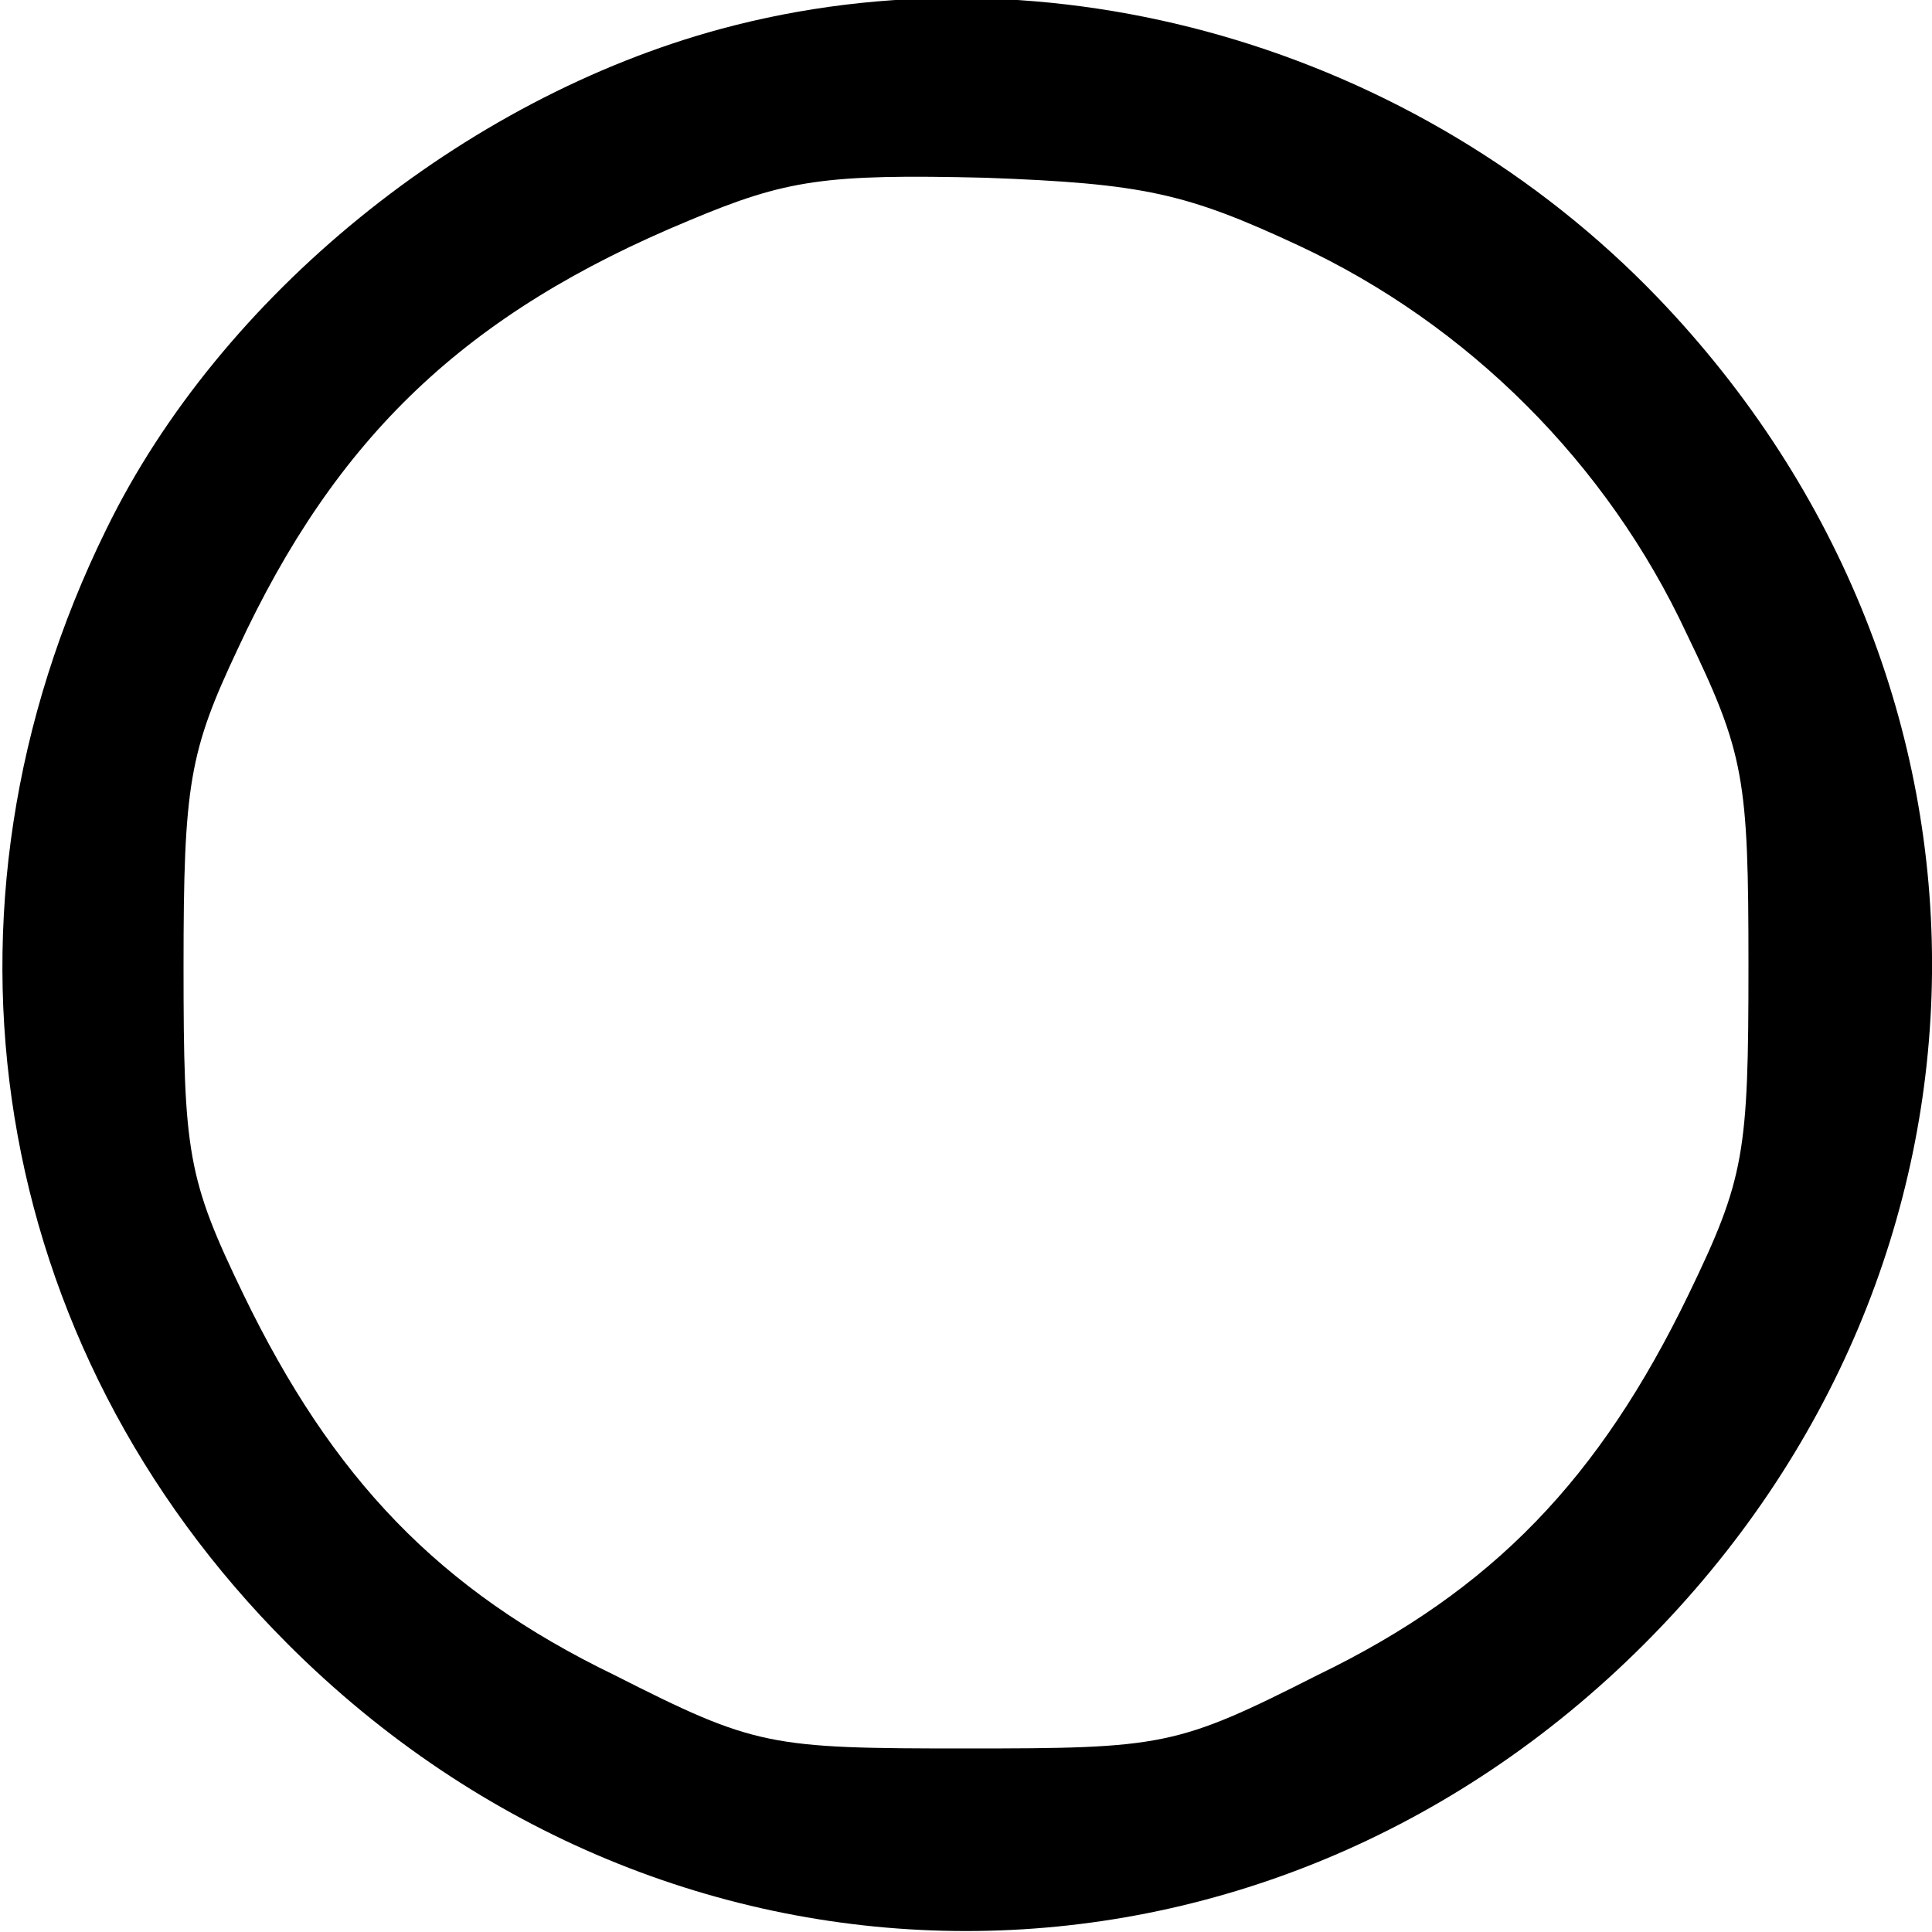 <?xml version="1.0" standalone="no"?>
<!DOCTYPE svg PUBLIC "-//W3C//DTD SVG 20010904//EN"
 "http://www.w3.org/TR/2001/REC-SVG-20010904/DTD/svg10.dtd">
<svg version="1.0" xmlns="http://www.w3.org/2000/svg"
 width="100pt" height="100pt" viewBox="0 0 100 100"
 preserveAspectRatio="xMidYMid meet">

<g transform="translate(0,100) scale(0.1,-0.1)"
fill="#000000" stroke="none">
<path d="M373 985 c-133 -36 -259 -138 -318 -259 -97 -197 -61 -422 94 -577
198 -198 504 -198 702 0 196 196 199 497 7 697 -125 130 -315 185 -485 139z
m299 -112 c88 -41 160 -113 201 -201 30 -62 32 -75 32 -172 0 -97 -2 -110 -31
-170 -46 -95 -101 -153 -192 -197 -73 -37 -80 -38 -182 -38 -102 0 -109 1
-182 38 -91 44 -146 102 -192 197 -29 60 -31 73 -31 170 0 94 3 111 28 164 51
110 118 174 234 222 50 21 70 24 153 22 82 -3 104 -8 162 -35z"/>
</g>
</svg>
